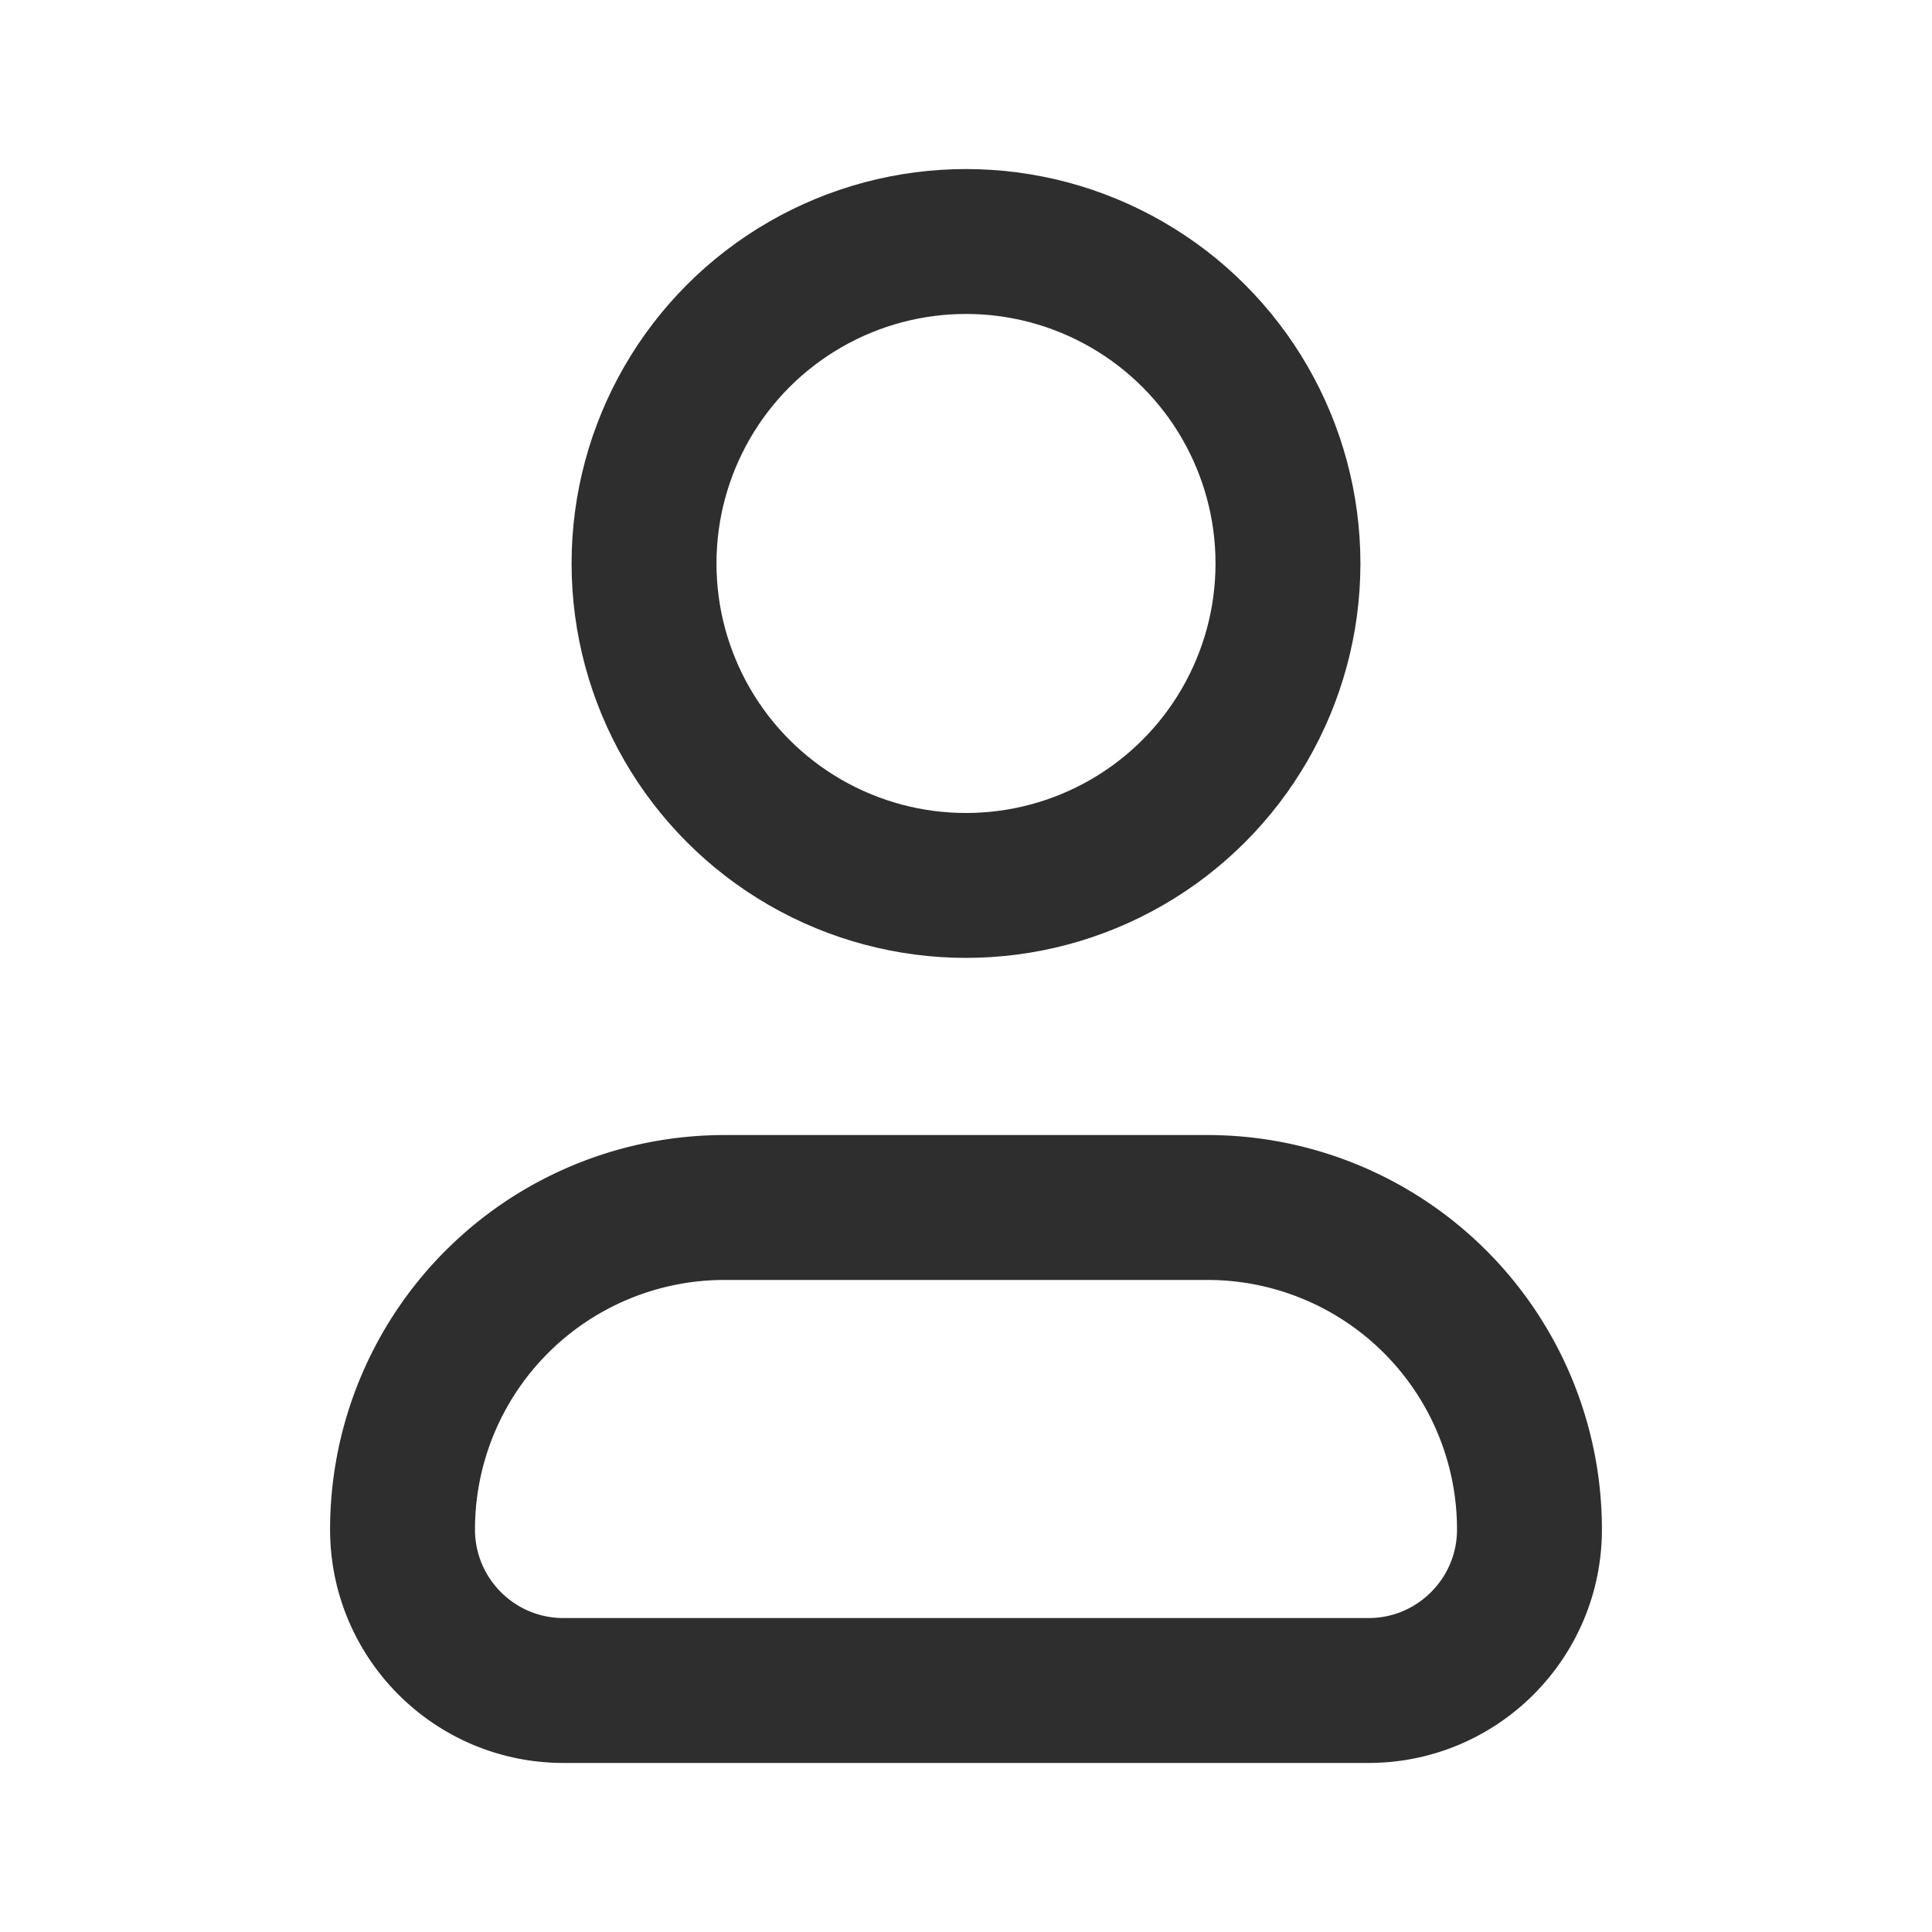 <svg width="20" height="20" fill="none" xmlns="http://www.w3.org/2000/svg"><path d="M4.167 15.833A3.333 3.333 0 017.5 12.5h5a3.333 3.333 0 013.333 3.333c0 .92-.746 1.667-1.666 1.667H5.833c-.92 0-1.666-.746-1.666-1.667z" stroke="#2E2E2E" stroke-width="1.5"/><circle cx="10" cy="5.833" r="3.333" stroke="#2E2E2E" stroke-width="1.5"/></svg>